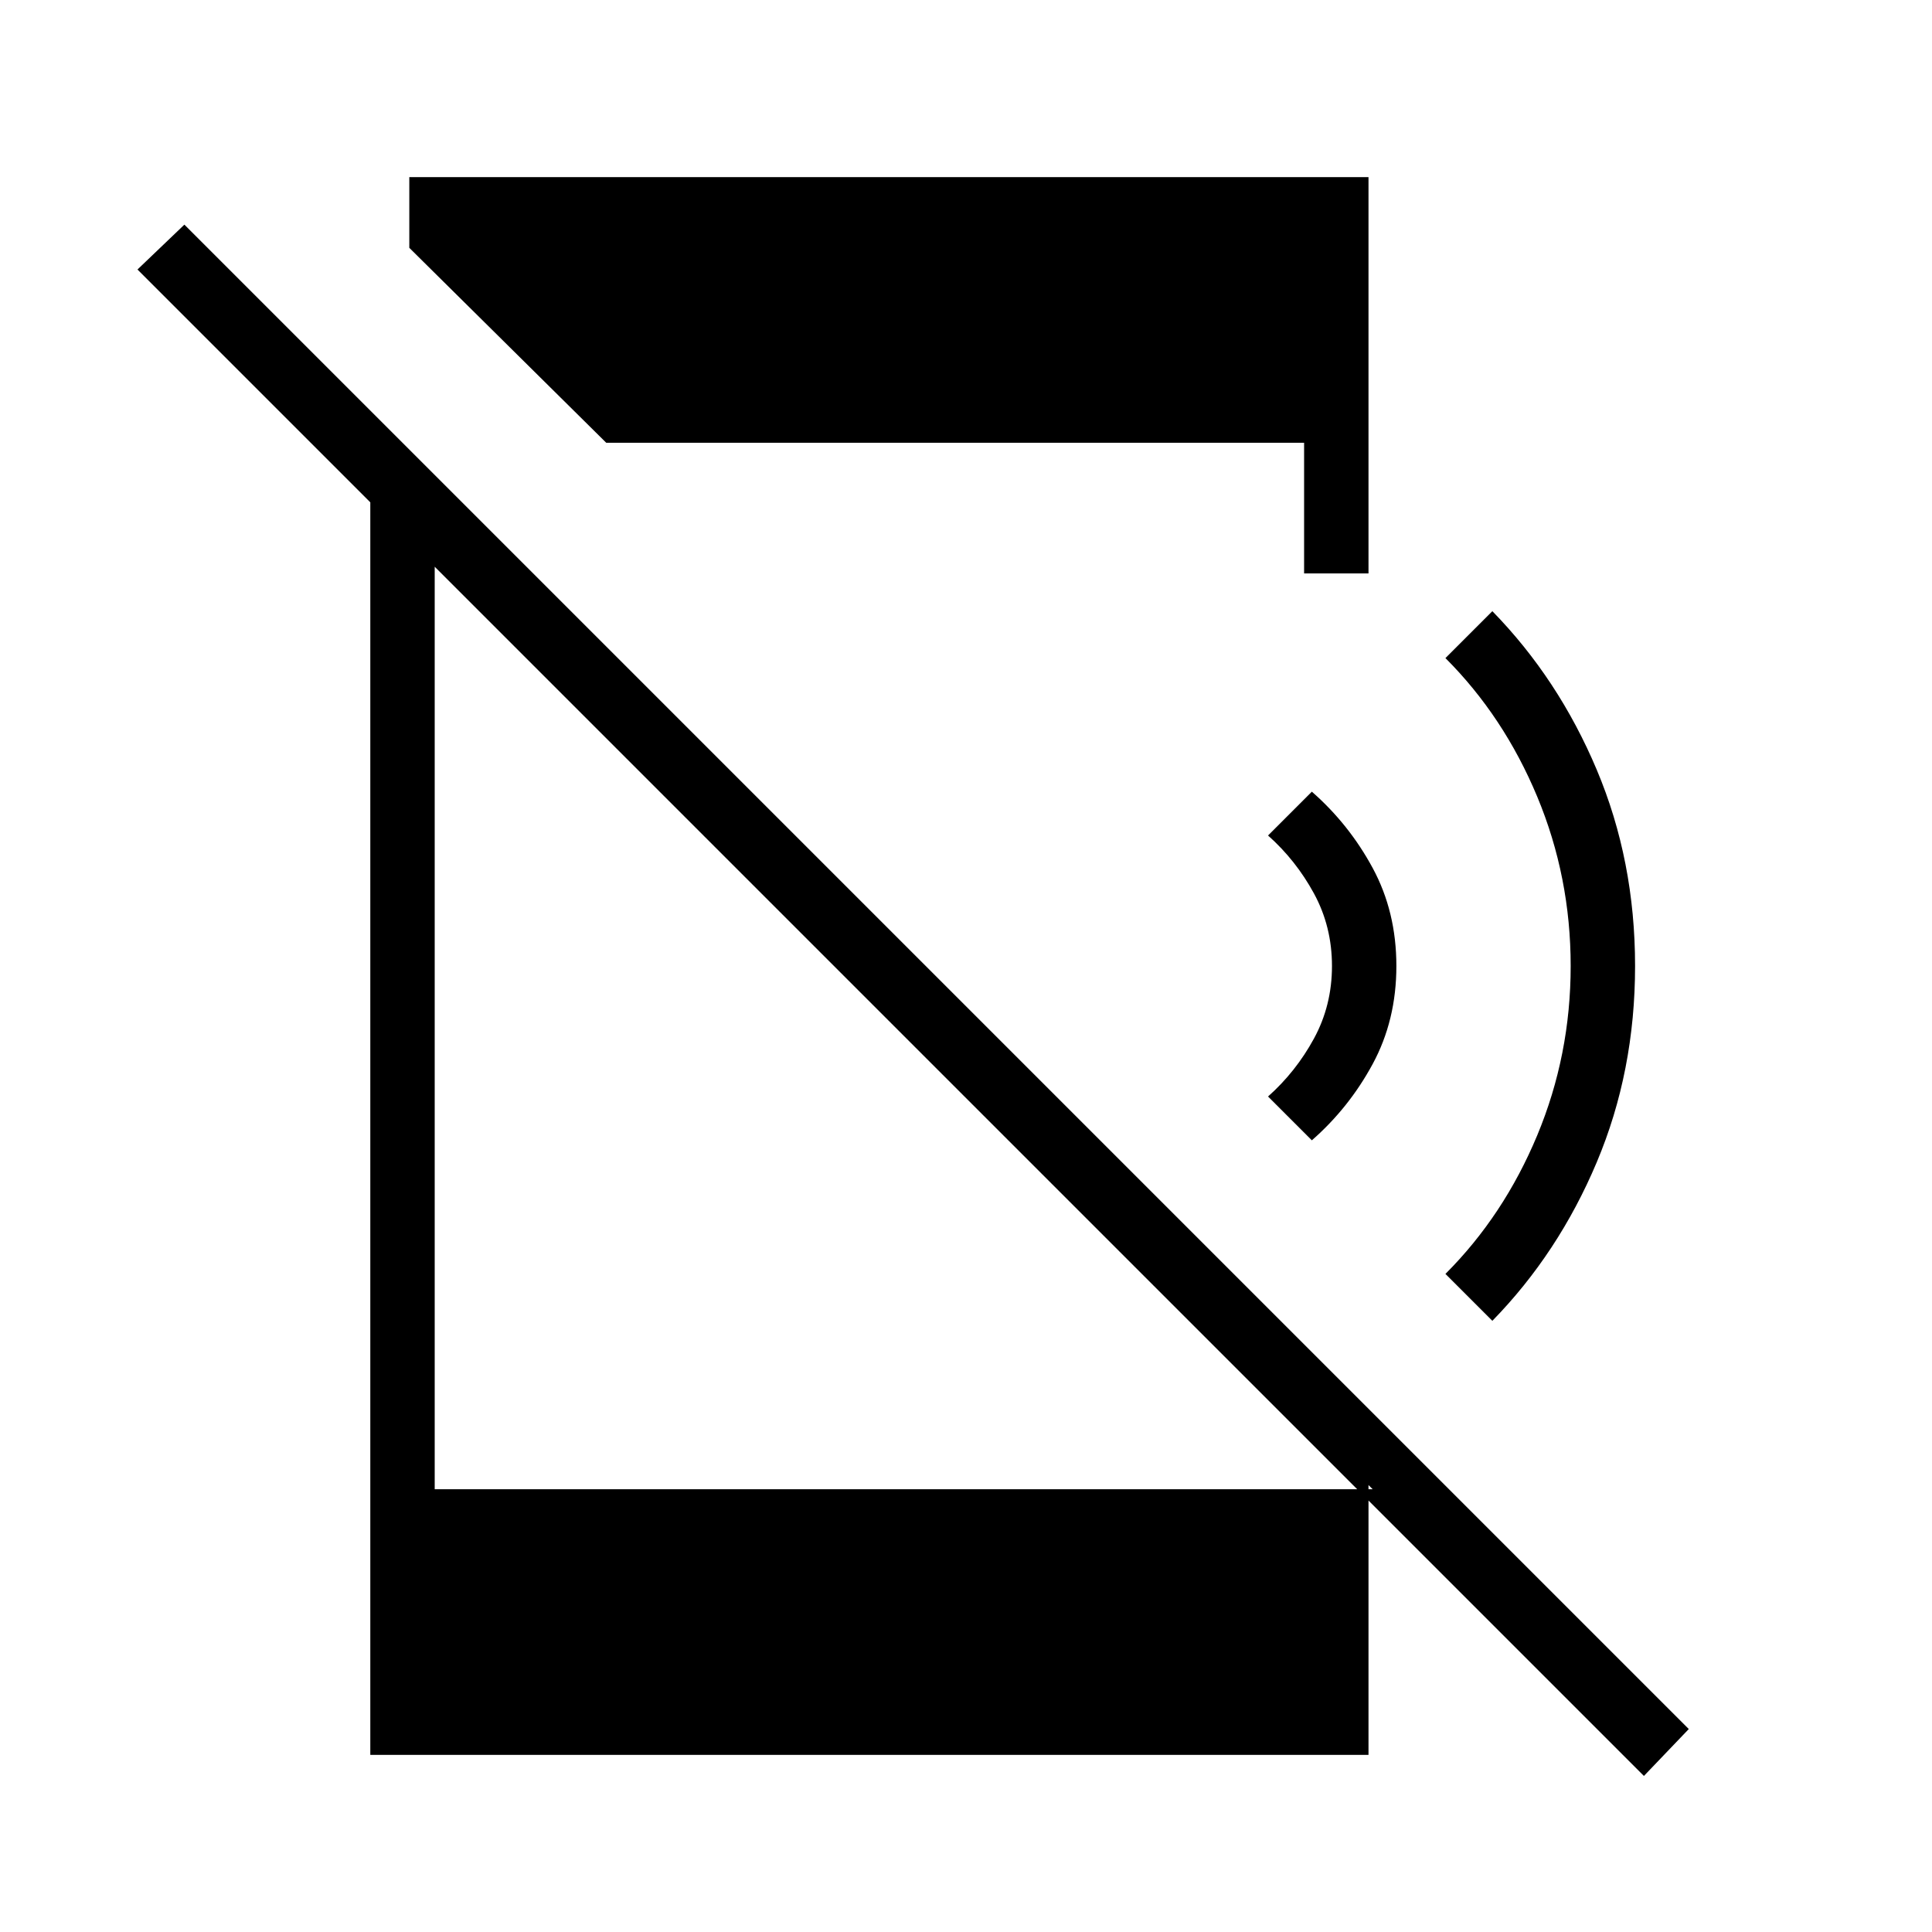 <svg xmlns="http://www.w3.org/2000/svg" height="20" viewBox="0 -960 960 960" width="20"><path d="M816.85-77.54 68.31-826.08l23.31-22.3 747.53 747.53-22.3 23.31ZM184-730.46l32 32V-220h466.08l-2.08-2.08V-88H184v-642.46ZM301.23-740l-97.85-96.85V-872H680v196.92h-32V-740H301.23Zm350.62 346.62-21.77-21.77q13.84-12.31 22.8-28.77 8.97-16.46 8.97-36.08 0-19.62-8.97-36.08-8.96-16.46-22.8-28.77l21.77-21.77q18.46 16.16 30.23 37.93T693.85-480q0 26.92-11.77 48.69-11.77 21.77-30.23 37.93Zm89.69 89.69L718.23-327q29-29 45.62-68.88 16.61-39.89 16.61-84.12 0-44.23-16.61-84.12Q747.23-604 718.23-633l23.31-23.31q32.84 33.62 51.88 78.81 19.04 45.19 19.04 97.5t-19.04 97.5q-19.04 45.19-51.88 78.81Z"/></svg>